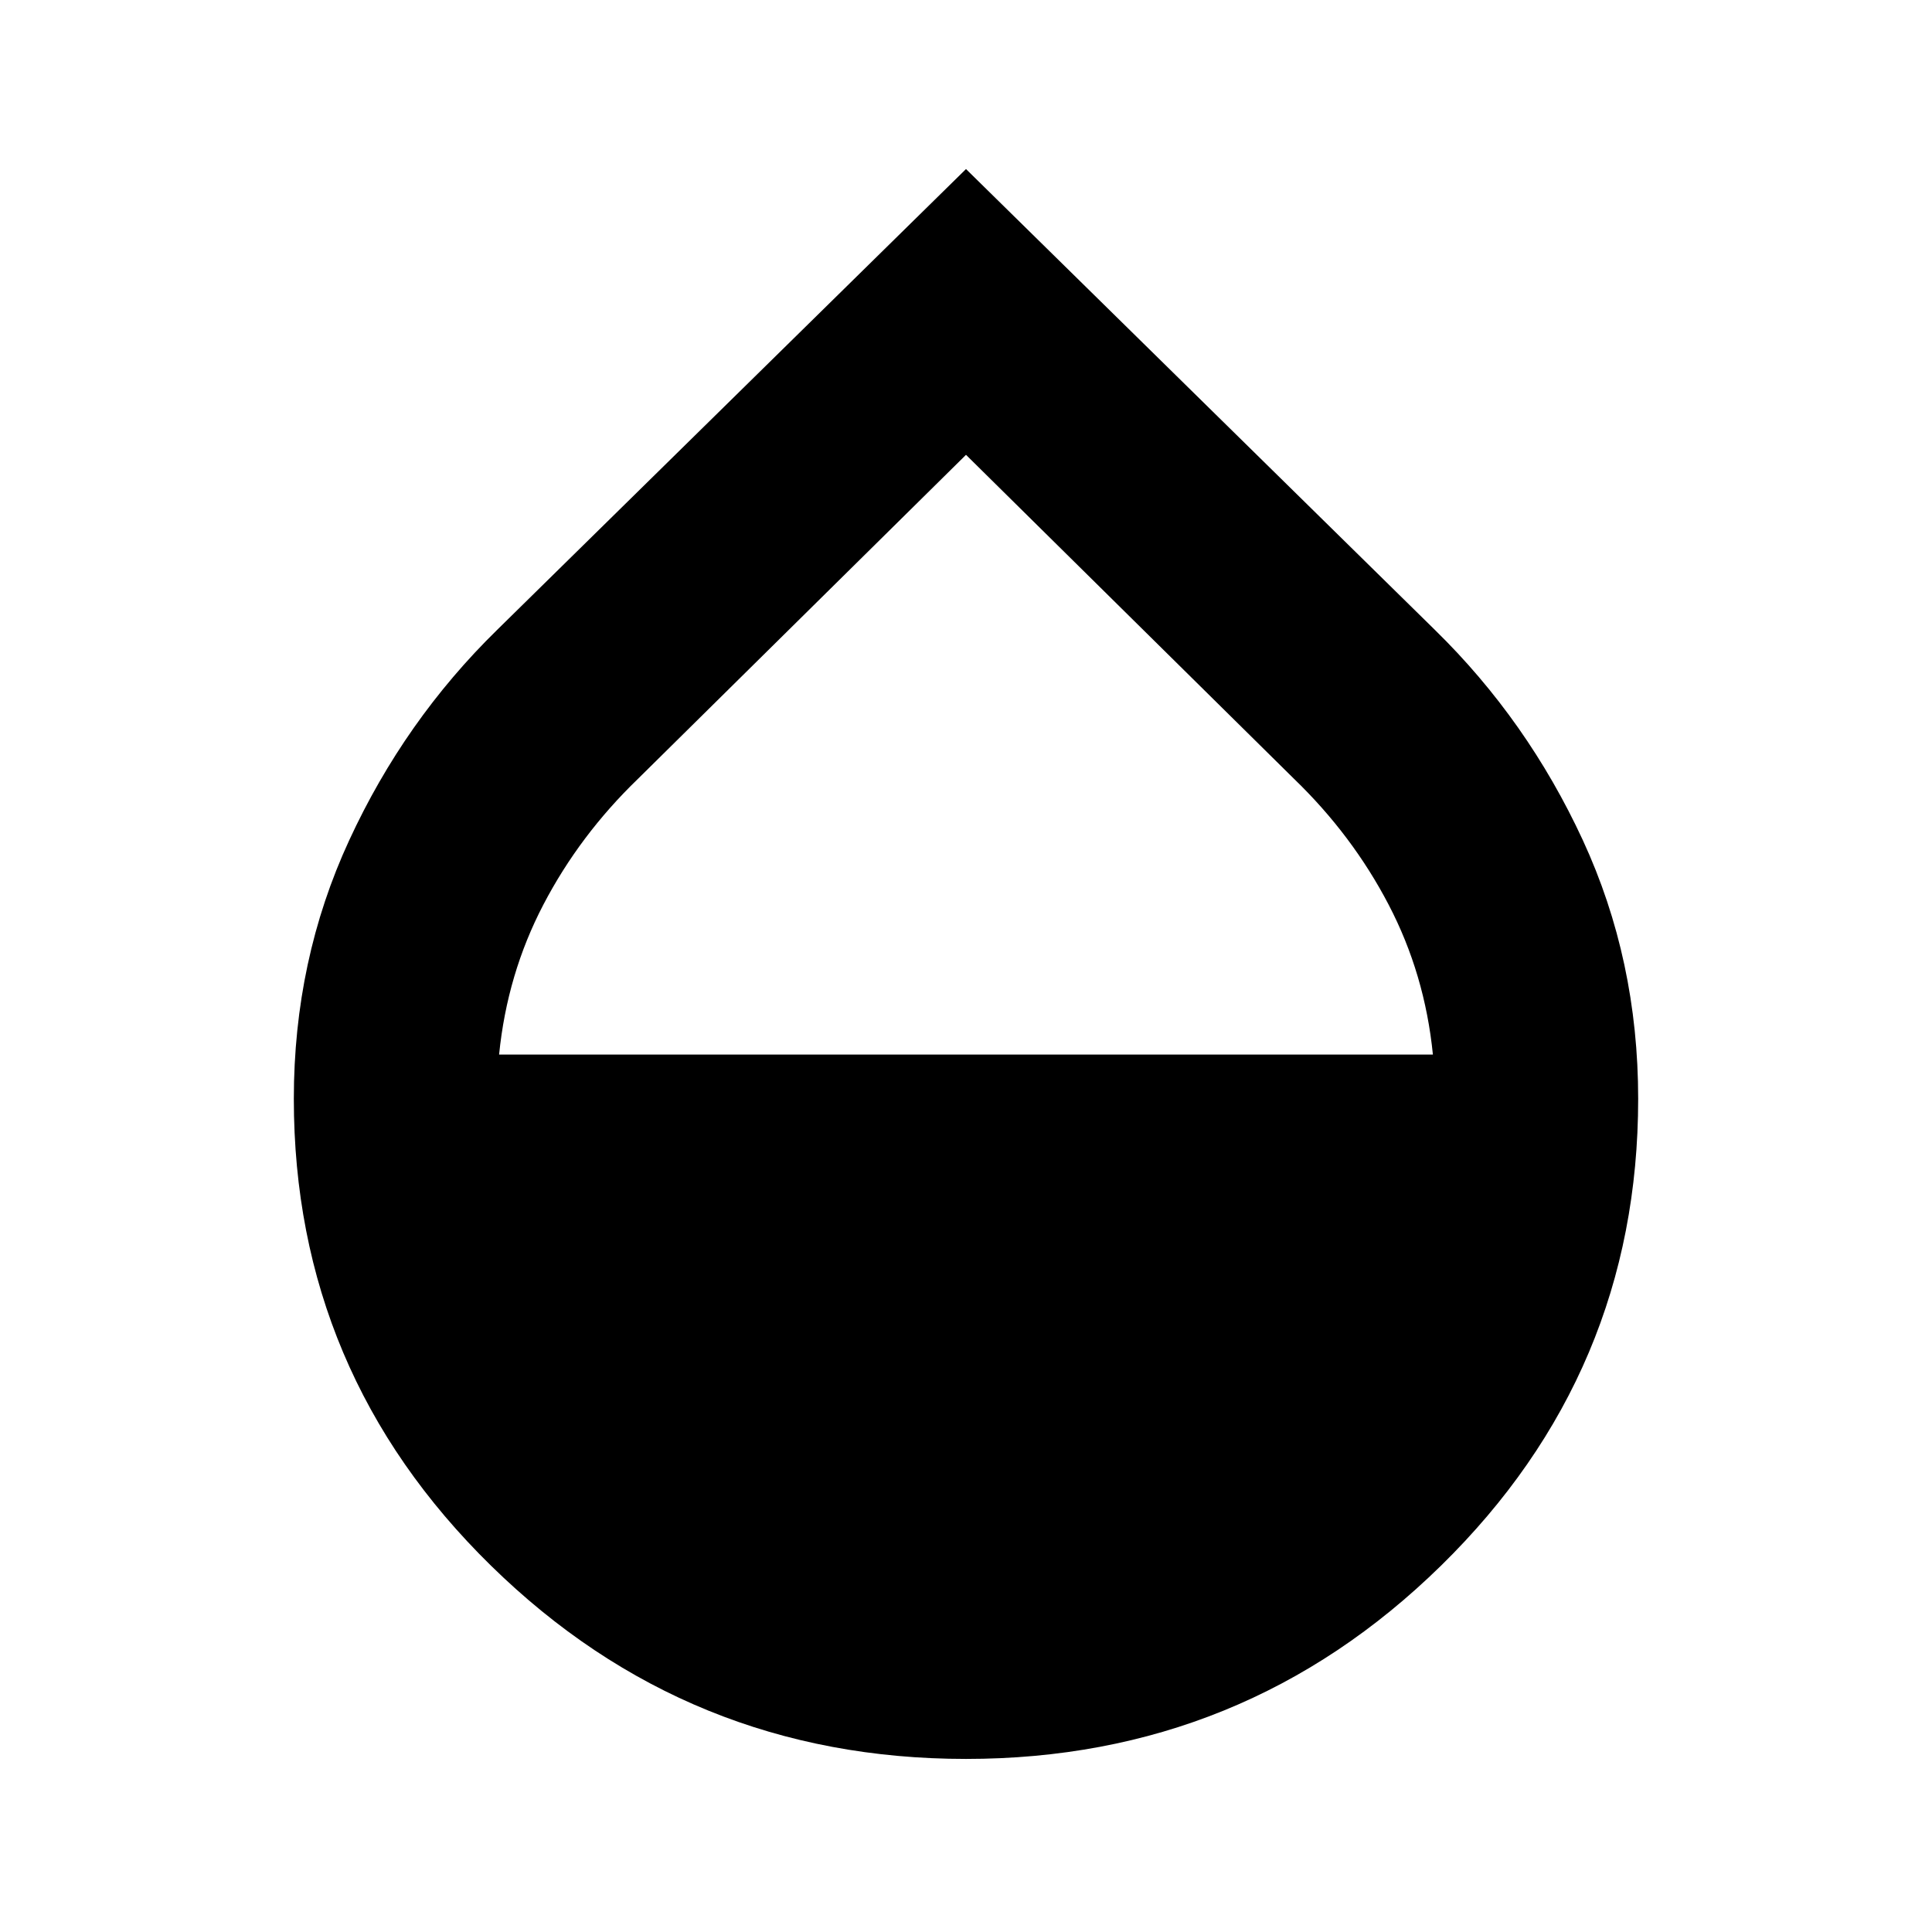 <svg xmlns="http://www.w3.org/2000/svg" height="24" width="24"><path d="M12 21.85q-3.45 0-5.9-2.4t-2.45-5.8q0-1.725.688-3.212.687-1.488 1.837-2.613L12 2.1l5.825 5.725q1.15 1.125 1.838 2.613.687 1.487.687 3.212 0 3.4-2.45 5.8t-5.9 2.4Zm0-16.2L7.925 9.675q-.725.7-1.175 1.563-.45.862-.55 1.862h11.6q-.1-1-.55-1.862-.45-.863-1.175-1.563Z"/></svg>